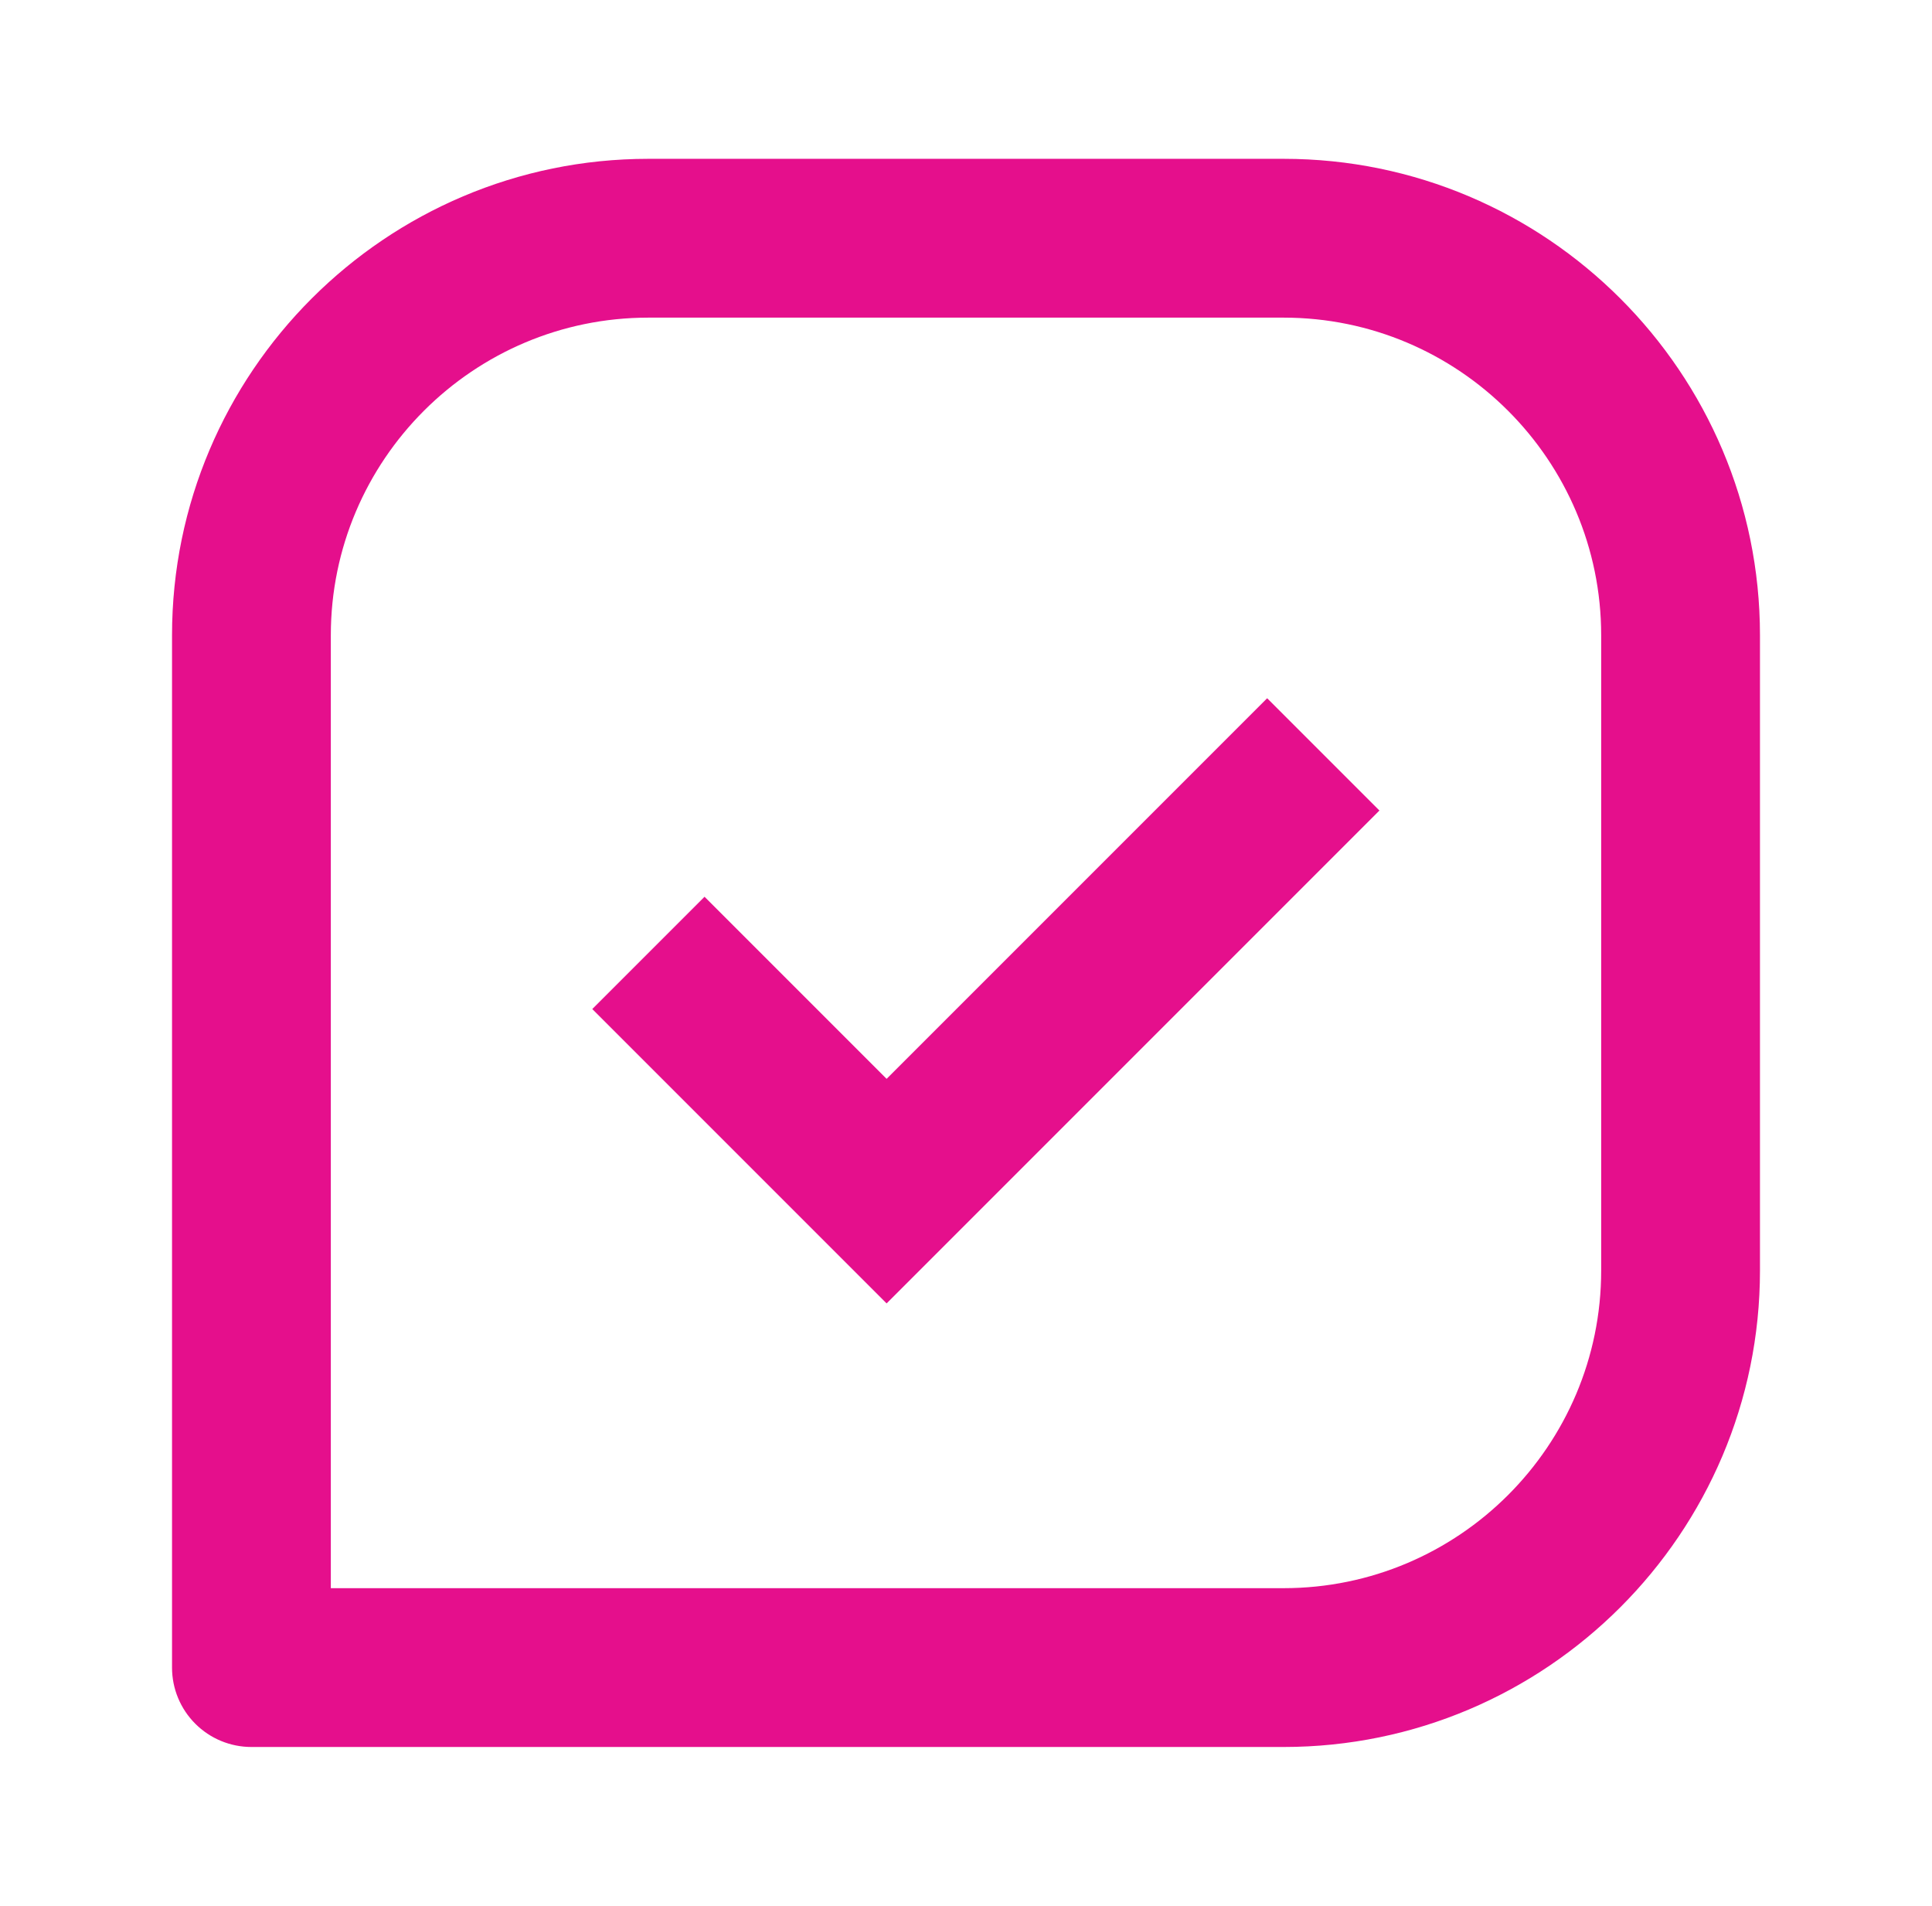 <svg width="73" height="72" viewBox="0 0 73 72" fill="none" xmlns="http://www.w3.org/2000/svg">
<path d="M48.5 6H24.5C14.573 6 6.5 14.073 6.5 24V63C6.5 63.796 6.816 64.559 7.379 65.121C7.941 65.684 8.704 66 9.5 66H48.5C58.427 66 66.5 57.927 66.5 48V24C66.5 14.073 58.427 6 48.5 6ZM60.5 48C60.5 54.618 55.118 60 48.5 60H12.5V24C12.5 17.382 17.882 12 24.5 12H48.5C55.118 12 60.5 17.382 60.5 24V48Z" fill="#E50F8C"/>
<path d="M33.5 40.758L26.621 33.879L22.379 38.121L33.5 49.242L52.121 30.621L47.879 26.379L33.5 40.758Z" fill="#E50F8C"/>
</svg>
